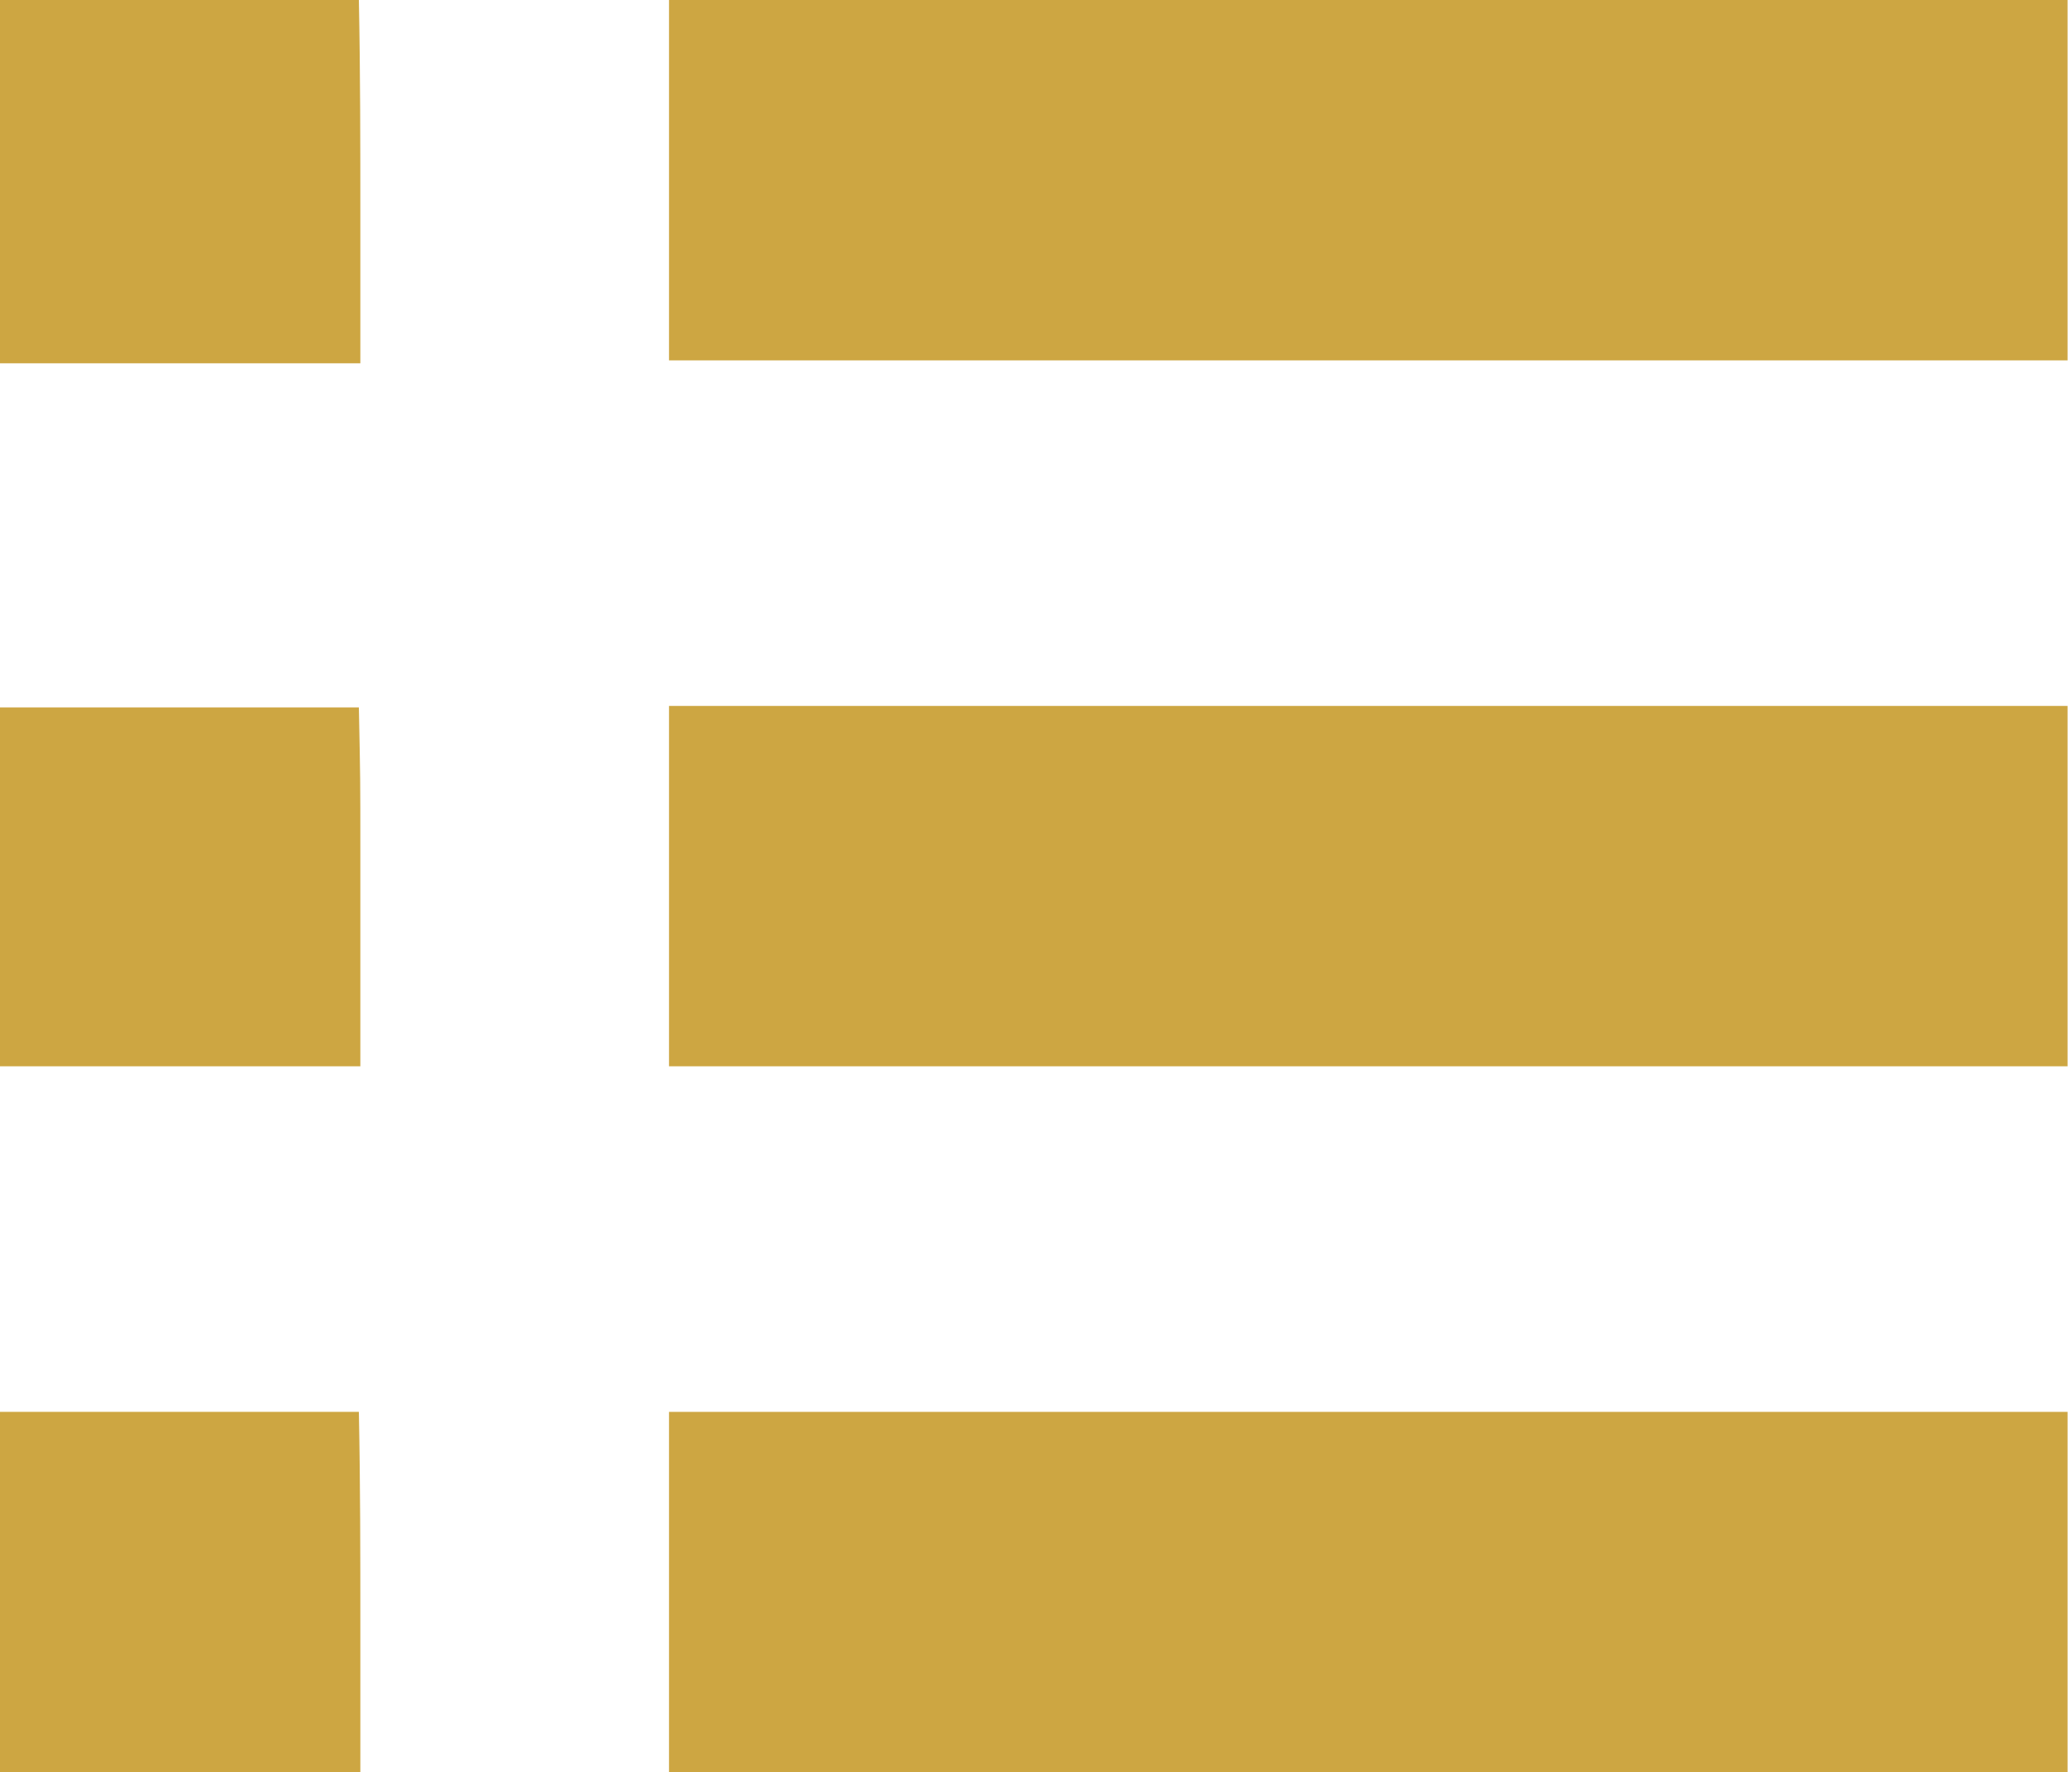 <svg xmlns="http://www.w3.org/2000/svg" viewBox="0 0 14.03 12"><defs><style>.cls-1{fill:#cda642;}</style></defs><title>Kantar iLink</title><g id="layer"><path class="cls-1" d="M9.53,0H14c0,1,0,1.46,0,2.44H4.53V0Z"/><path class="cls-1" d="M2.44,1.46c0,.49,0,.49,0,1H0V0H2.43C2.44.49,2.44,1,2.44,1.46Z"/><path class="cls-1" d="M9.53,9.56H14V12H4.53V9.56Z"/><path class="cls-1" d="M2.44,11c0,.49,0,.48,0,1H0V9.56H2.43C2.44,10.05,2.44,10.54,2.44,11Z"/><path class="cls-1" d="M9.53,4.78H14c0,1,0,1.46,0,2.44H4.53V4.78Z"/><path class="cls-1" d="M2.44,5.77c0,.48,0,1,0,1.45H0V4.79H2.43C2.44,5.28,2.44,5.27,2.44,5.77Z"/></g></svg>